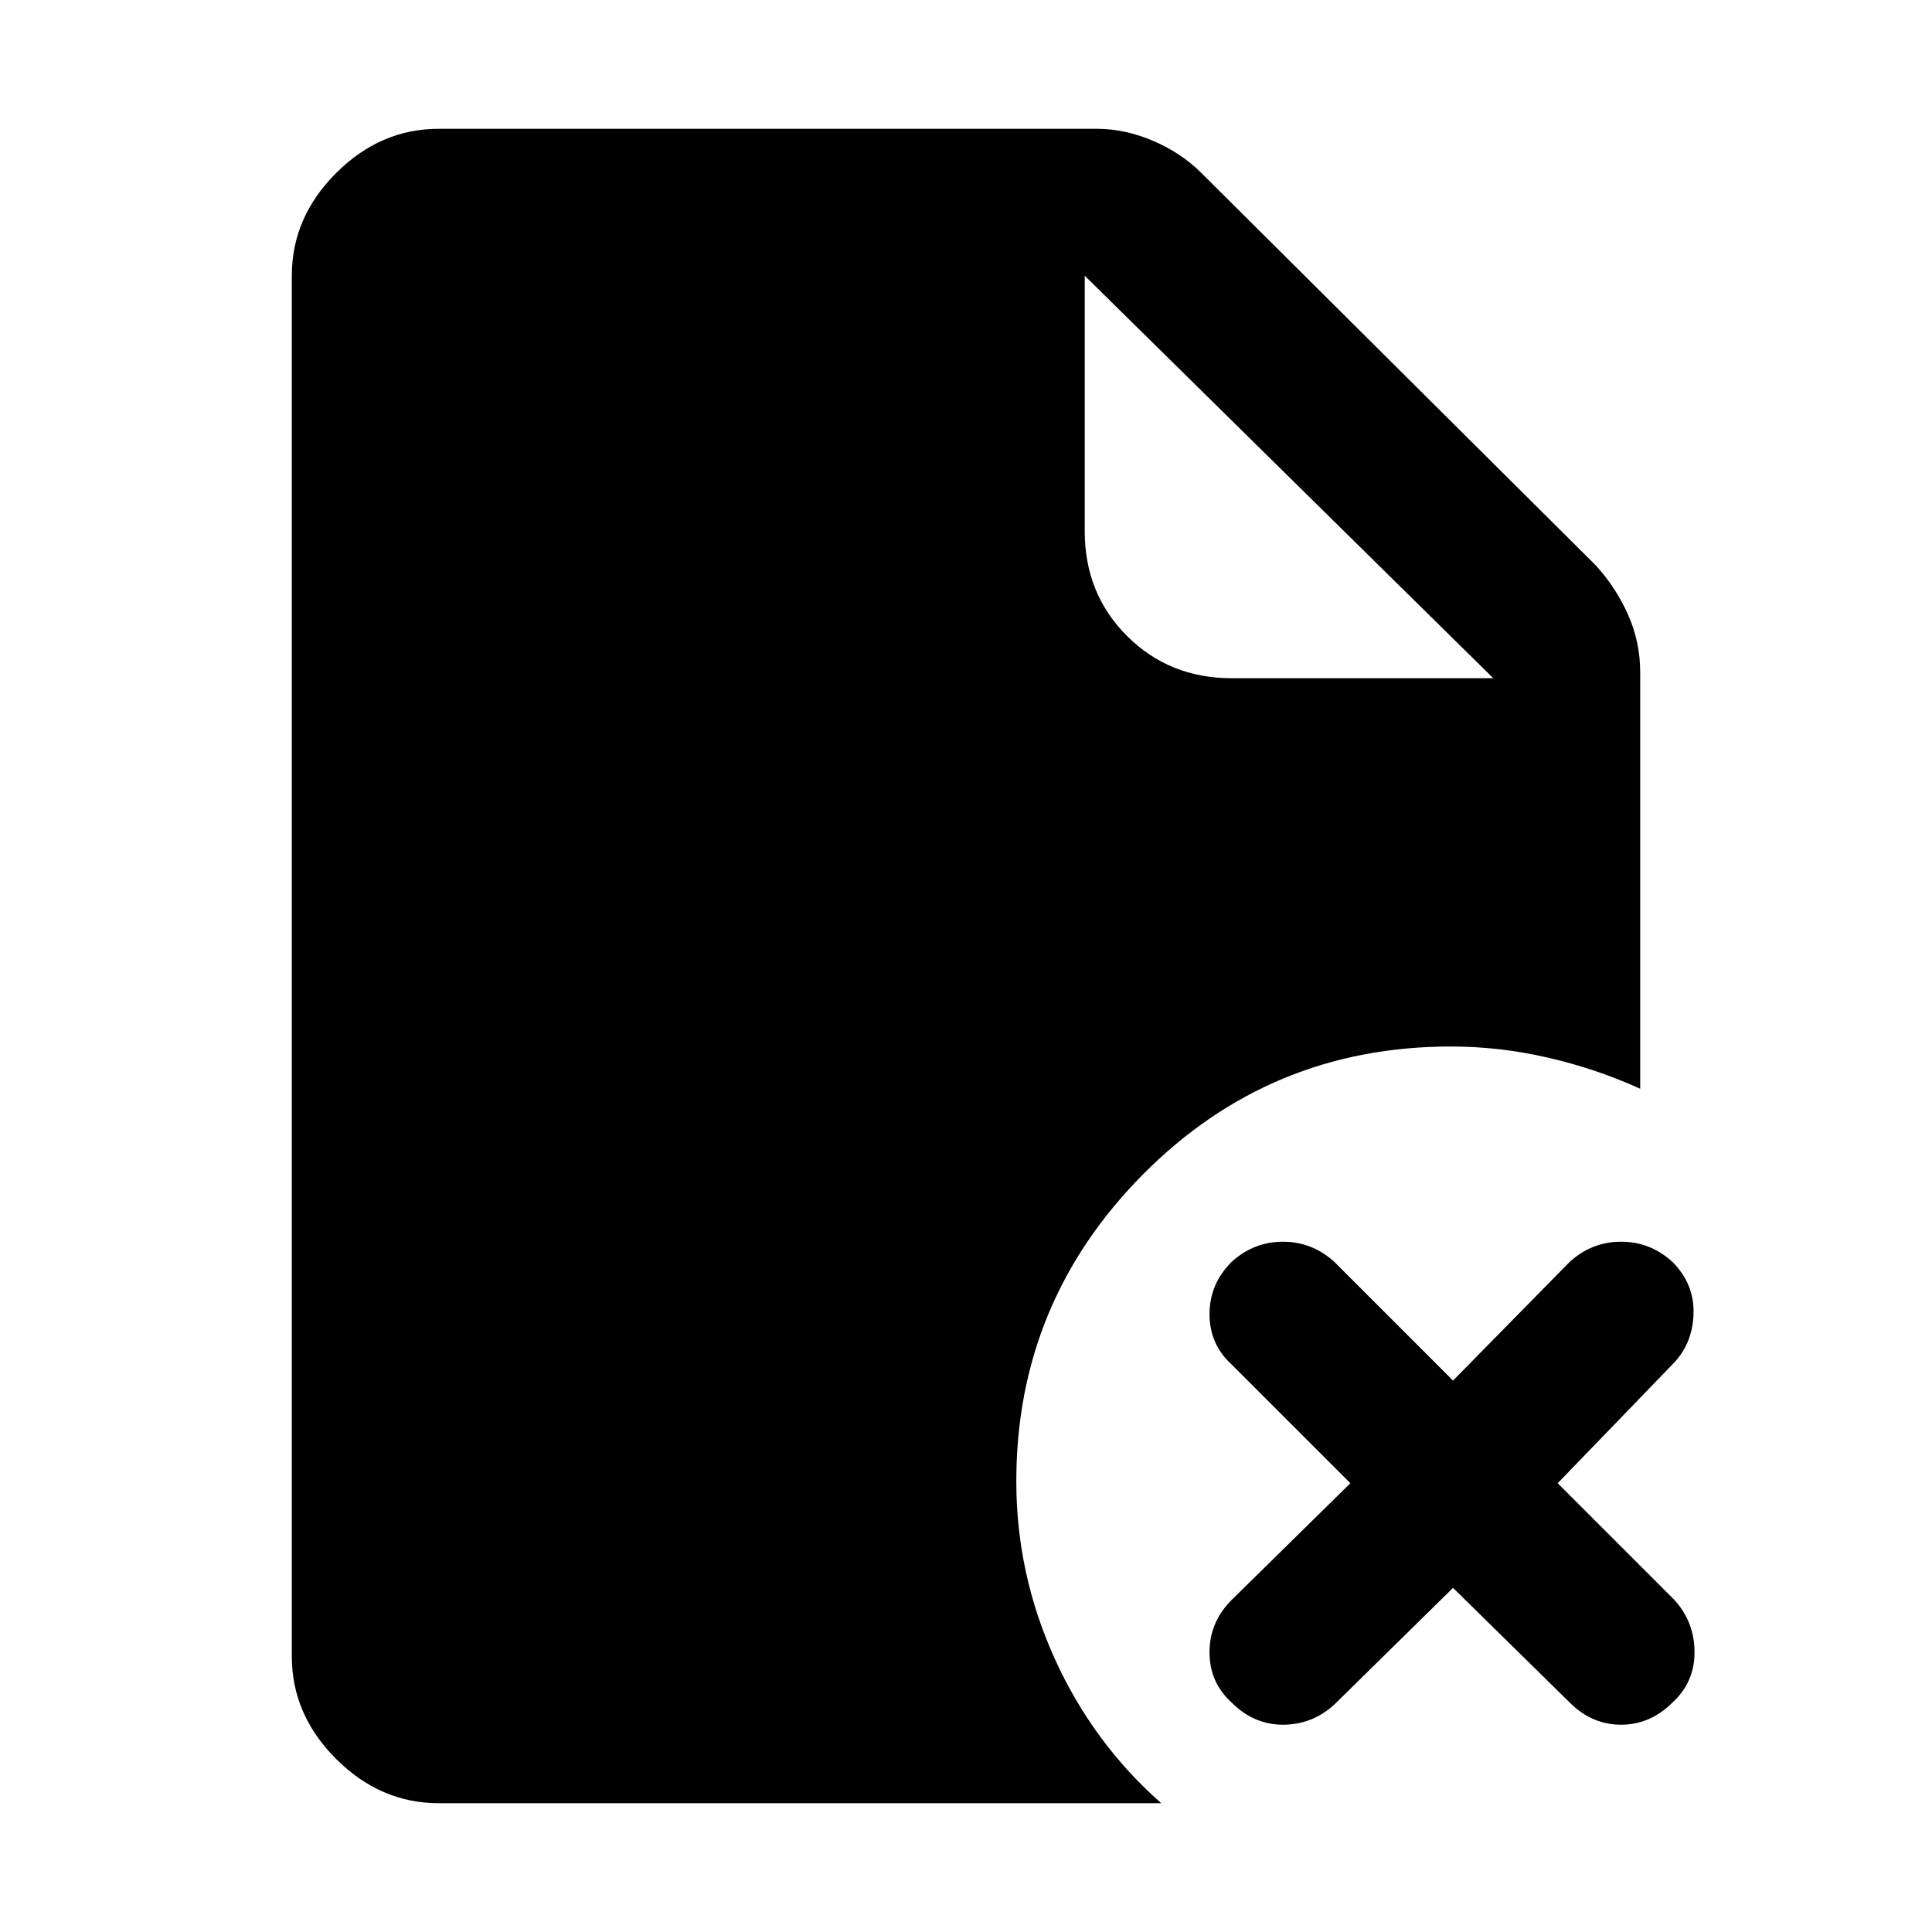 <svg xmlns="http://www.w3.org/2000/svg" height="48" viewBox="0 96 960 960" width="48"><path d="M742 433 539 233v127q0 31 21 52t52 21h130Zm-20 452-59 58q-11 10-25.5 10T612 942q-11-10-11-25t11-26l59-58-59-59q-11-10-11-25t11-26q11-10 25.5-10t25.5 10l59 59 58-59q11-10 25.5-10t25.5 10q11 11 10.5 26T831 774l-57 59 58 58q10 11 10 26t-11 25q-11 11-25.5 11T780 942l-58-57ZM218 992q-29 0-51-22t-22-51V233q0-29 22-51t51-22h327q14 0 28 6t24 16l196 195q10 11 16 24.5t6 28.5v207q-22-10-46-15.5t-48-5.5q-90 0-153 63.5T505 832q0 46 19 88t53 72H218Z"/></svg>